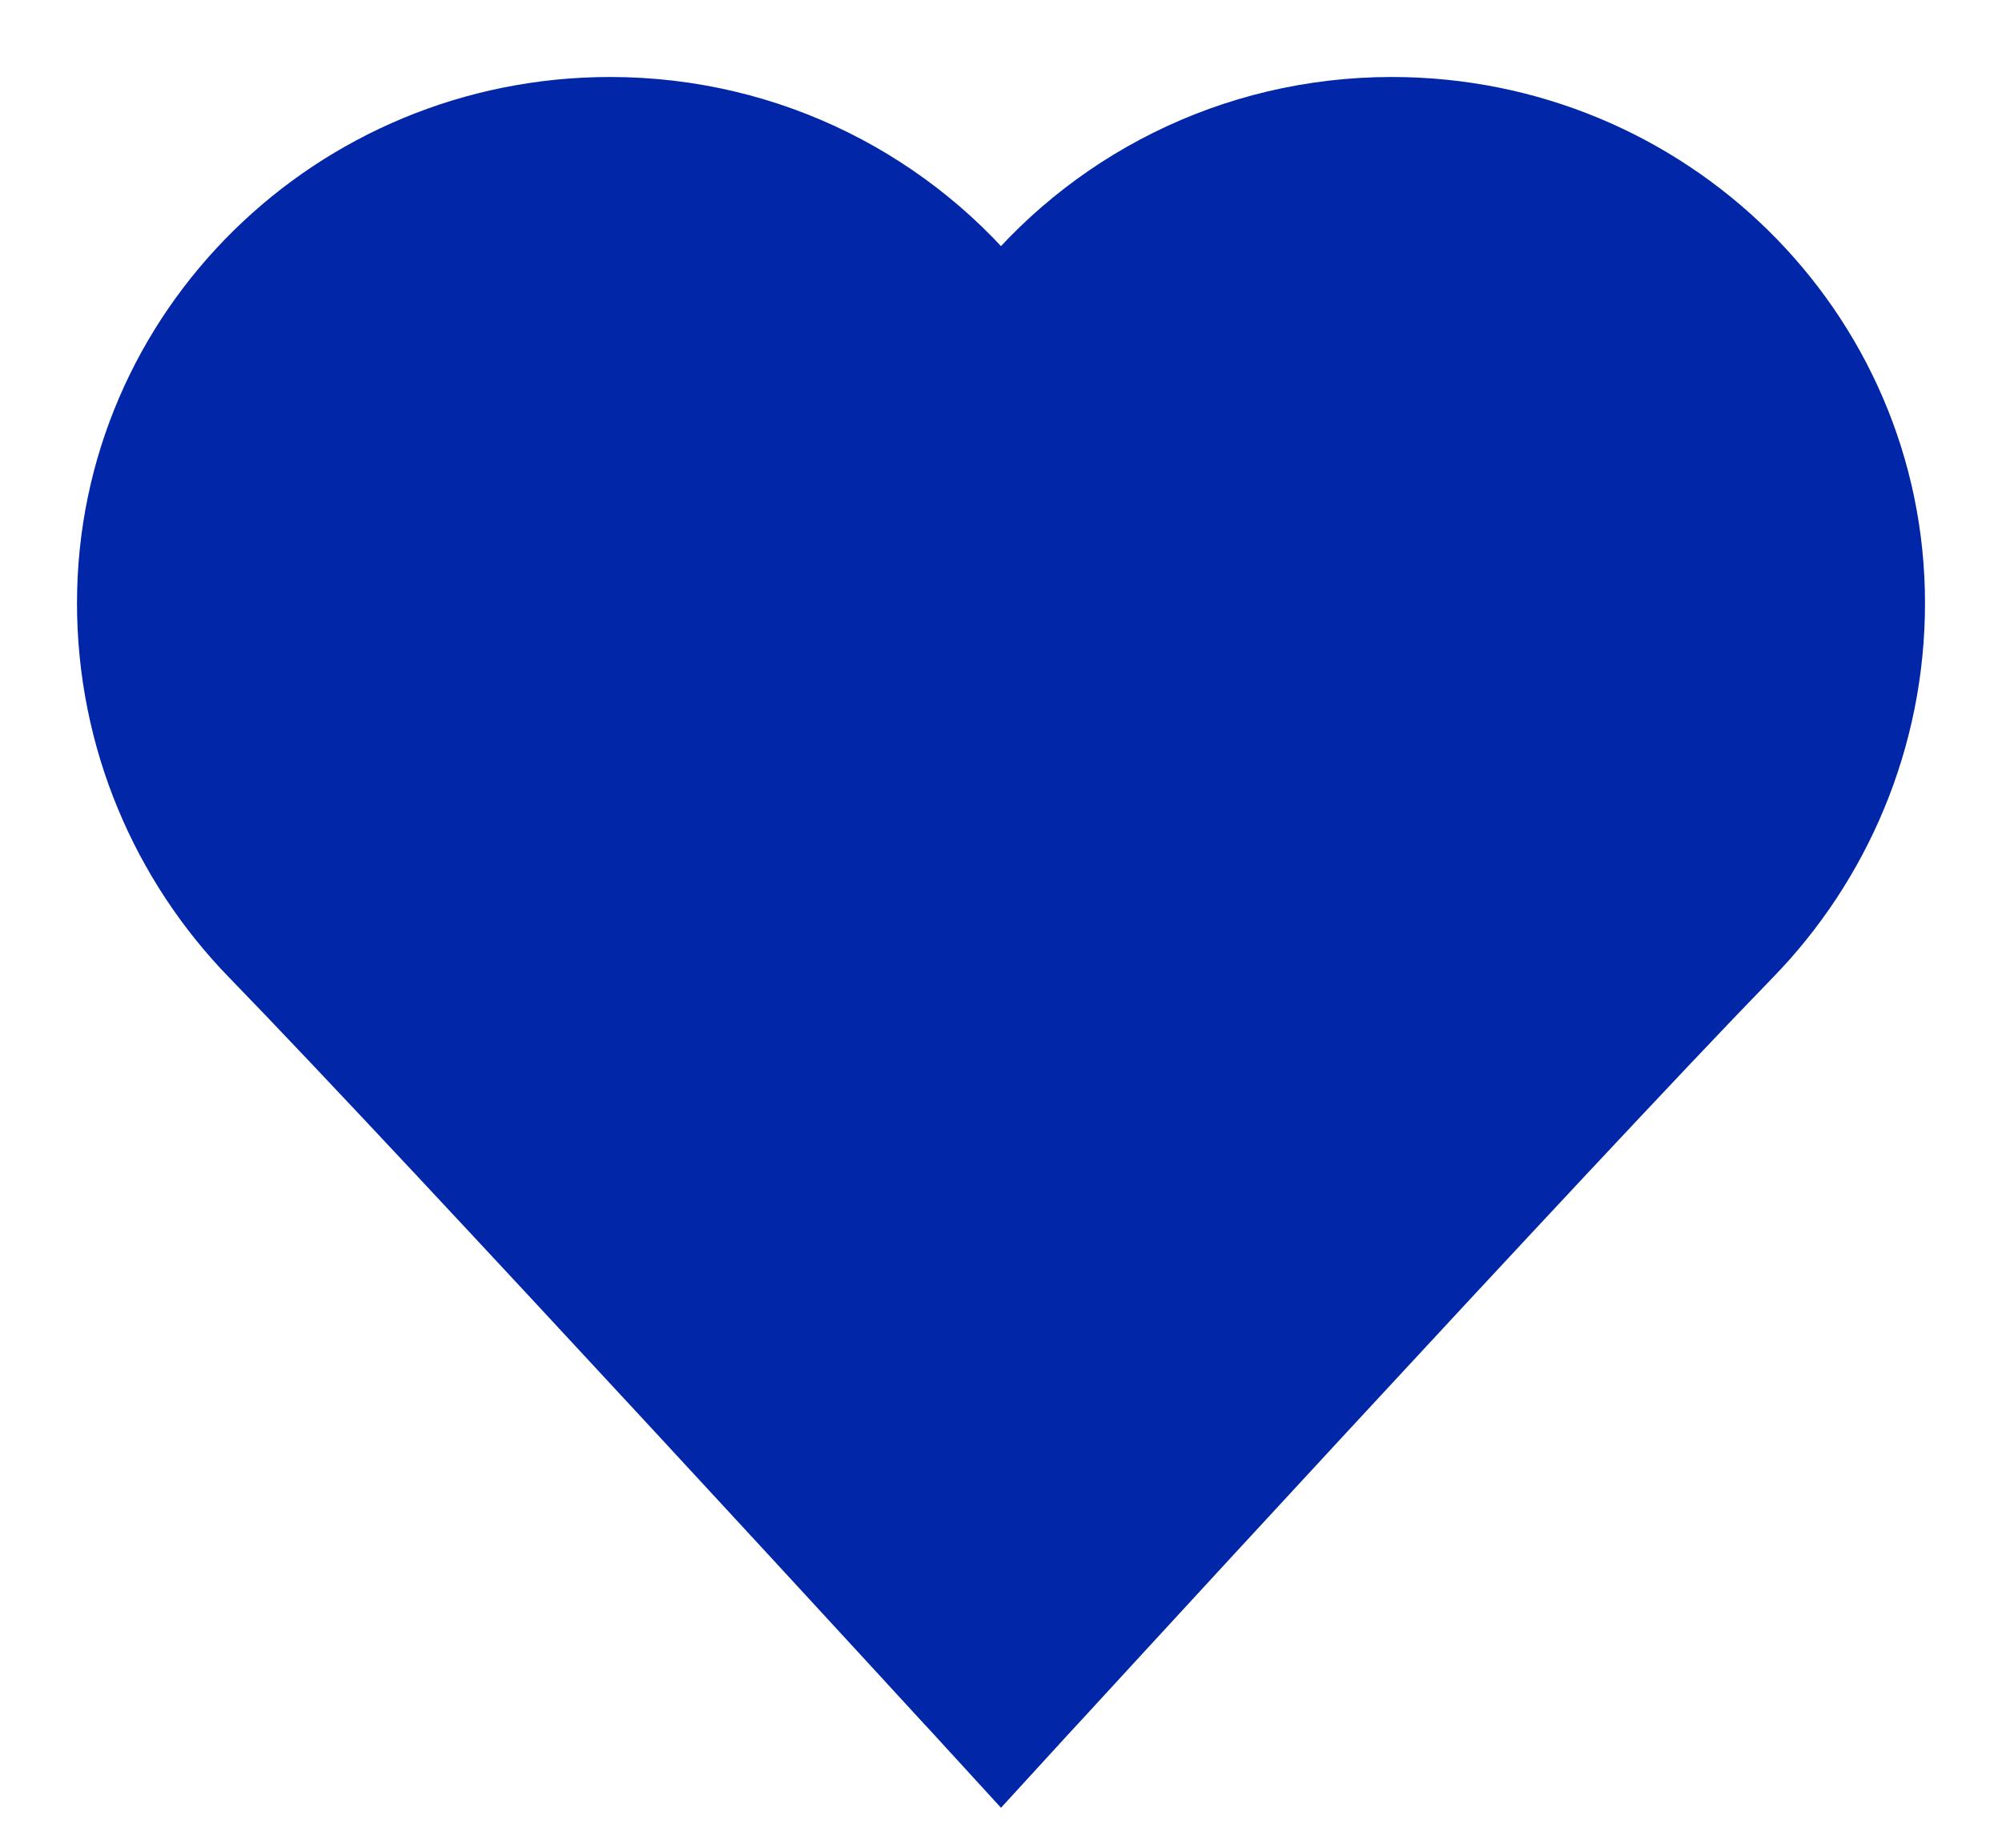 <svg width="13" height="12" viewBox="0 0 13 12" fill="none" xmlns="http://www.w3.org/2000/svg">
<path d="M6.5 11L6.684 11.169L6.684 11.169L6.685 11.168L6.687 11.166L6.694 11.158L6.723 11.126L6.835 11.005C6.932 10.899 7.072 10.747 7.244 10.56C7.587 10.187 8.057 9.677 8.564 9.129C9.579 8.032 10.74 6.784 11.333 6.174L11.333 6.174C11.901 5.59 12.25 4.79 12.25 3.917C12.25 2.164 10.809 0.75 9.038 0.75C8.005 0.75 7.087 1.233 6.5 1.982C5.913 1.233 4.995 0.75 3.962 0.75C2.191 0.75 0.75 2.164 0.75 3.917C0.75 4.79 1.099 5.59 1.667 6.174C2.26 6.784 3.421 8.032 4.436 9.129C4.943 9.677 5.413 10.187 5.756 10.56C5.928 10.747 6.068 10.899 6.165 11.005L6.277 11.126L6.306 11.158L6.313 11.166L6.315 11.168L6.316 11.169L6.316 11.169L6.5 11ZM6.5 11L6.684 11.169L6.5 11.37L6.316 11.169L6.5 11Z" fill="#0126A8" stroke="#0126A8" stroke-width="0.5"/>
</svg>
